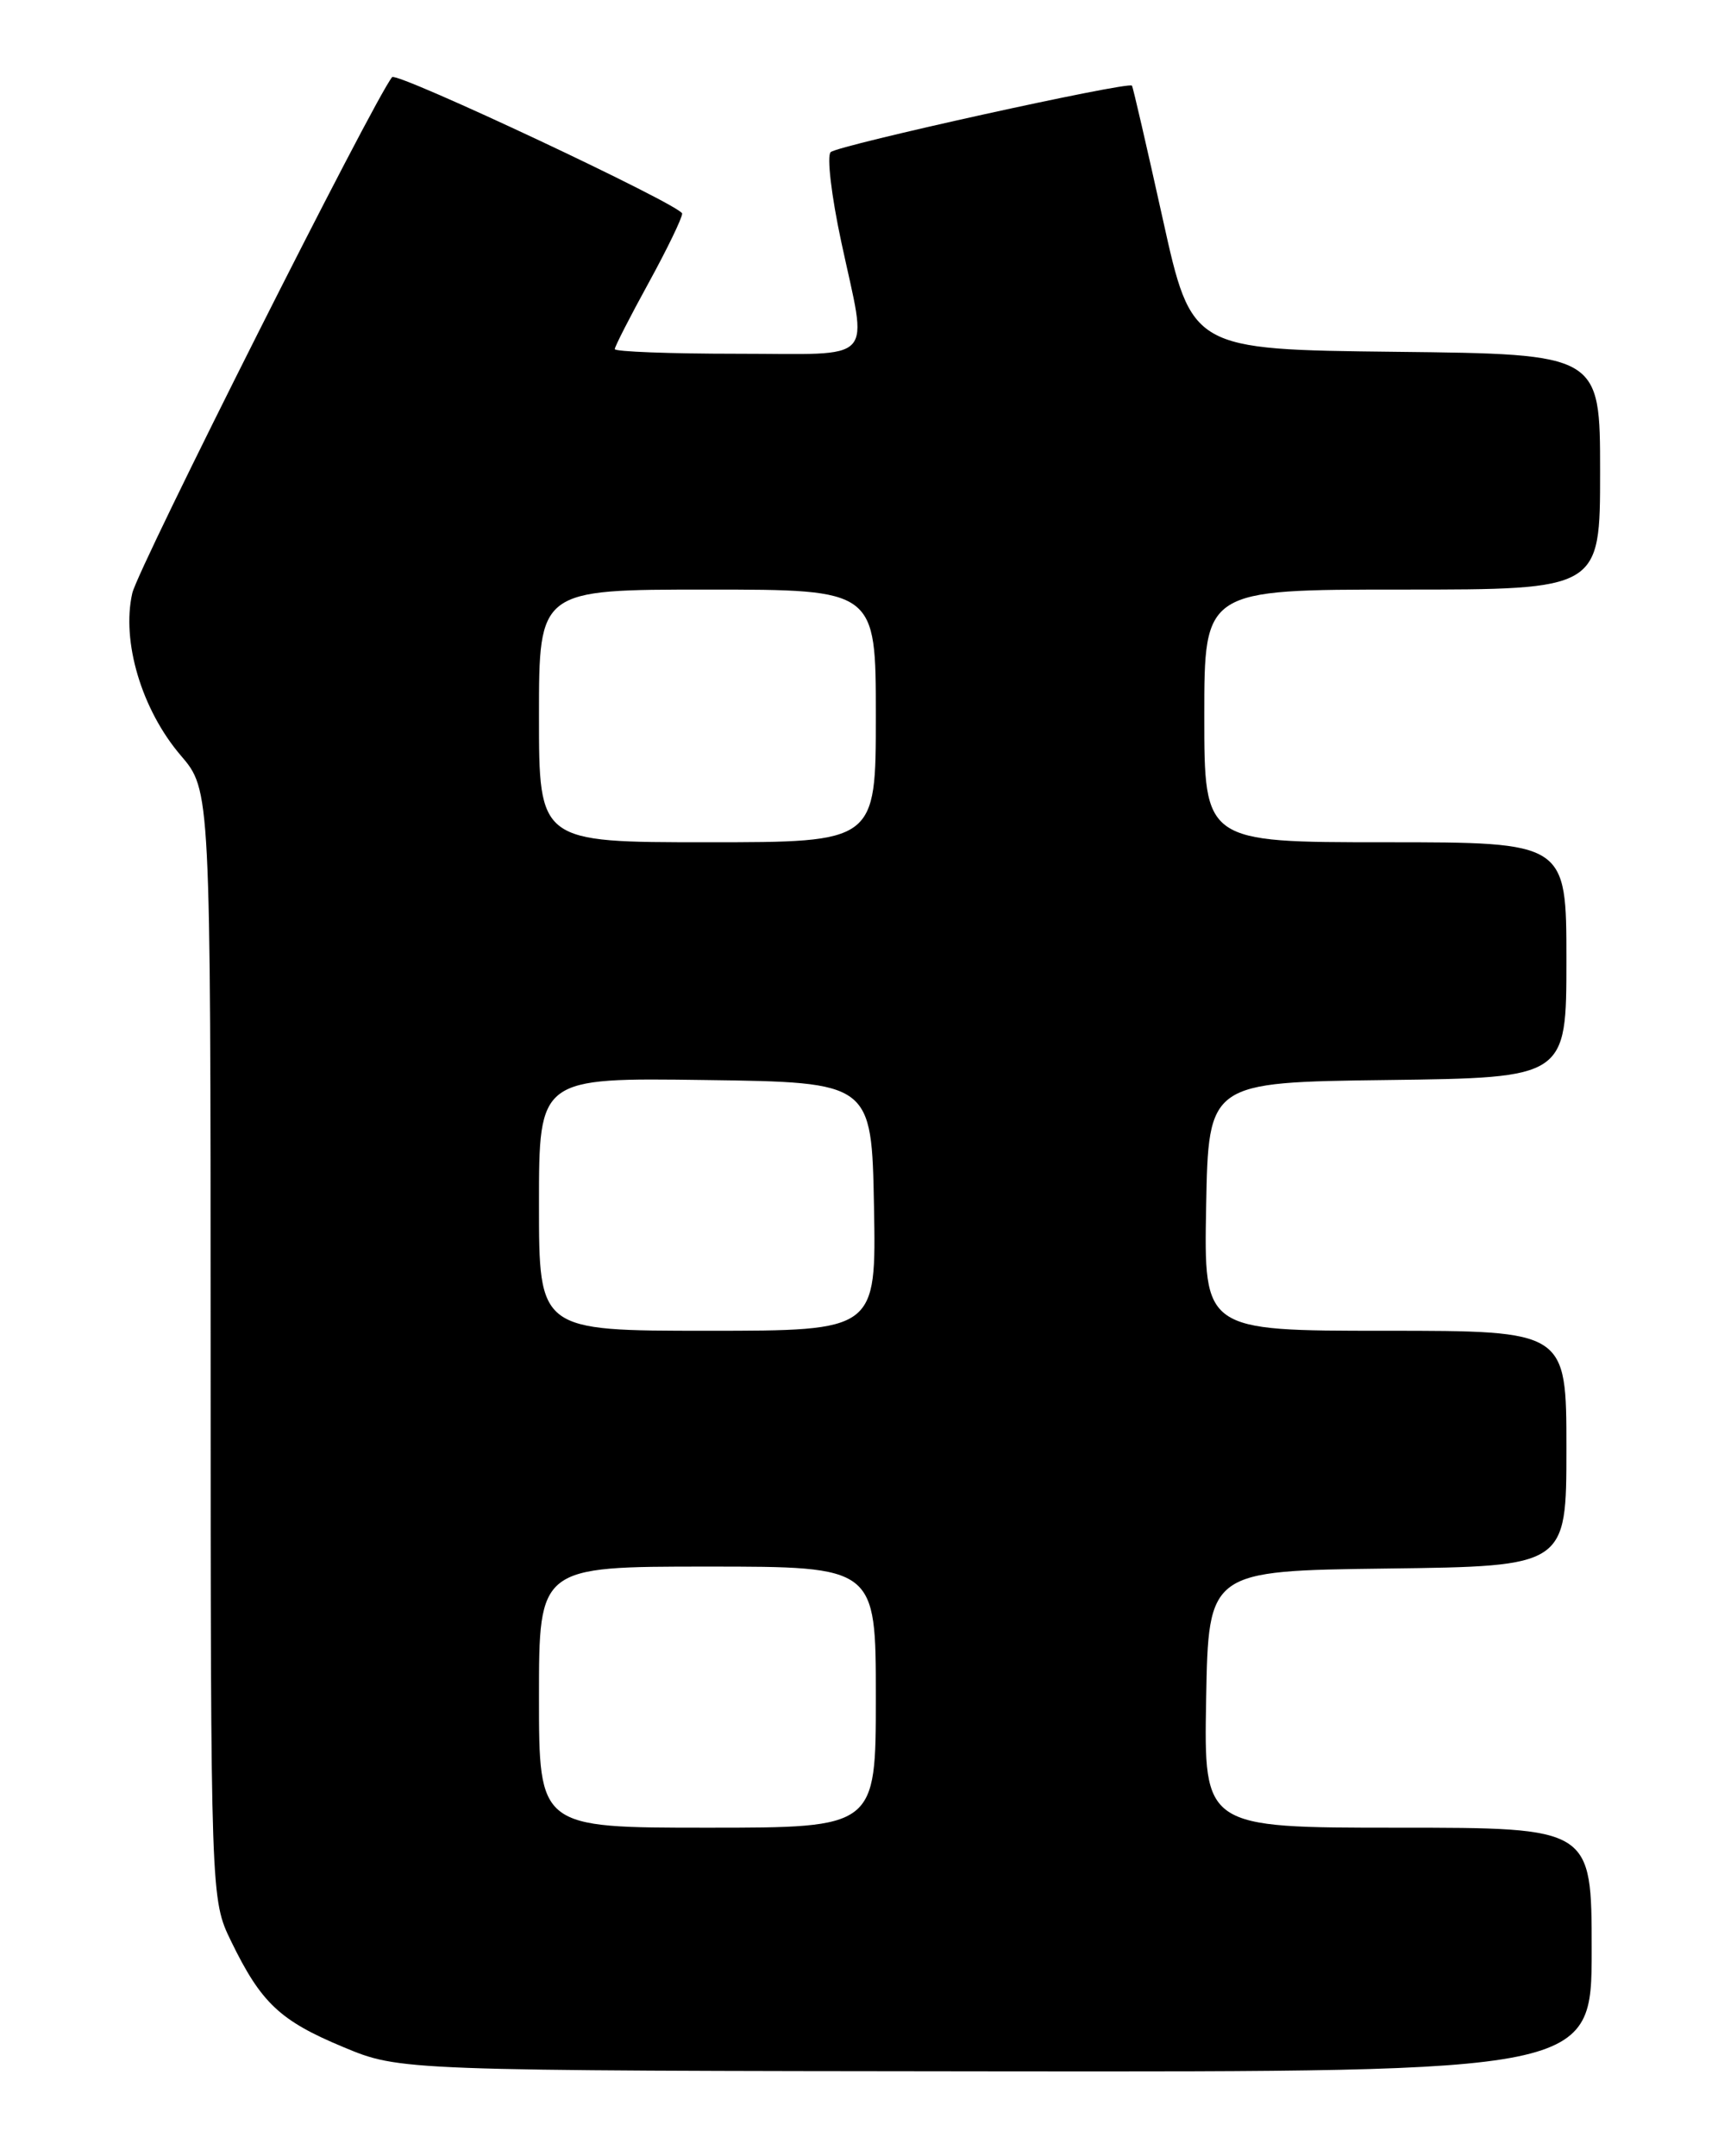 <?xml version="1.0" encoding="UTF-8" standalone="no"?>
<!DOCTYPE svg PUBLIC "-//W3C//DTD SVG 1.1//EN" "http://www.w3.org/Graphics/SVG/1.1/DTD/svg11.dtd" >
<svg xmlns="http://www.w3.org/2000/svg" xmlns:xlink="http://www.w3.org/1999/xlink" version="1.1" viewBox="0 0 204 256">
 <g >
 <path fill="currentColor"
d=" M 189.00 231.50 C 189.00 217.00 189.00 217.00 165.97 217.00 C 142.95 217.00 142.95 217.00 143.22 201.75 C 143.50 186.50 143.50 186.50 164.75 186.23 C 186.00 185.96 186.00 185.96 186.00 171.98 C 186.00 158.00 186.00 158.00 164.47 158.00 C 142.95 158.00 142.95 158.00 143.22 143.25 C 143.50 128.50 143.50 128.50 164.75 128.23 C 186.00 127.96 186.00 127.96 186.00 113.98 C 186.00 100.00 186.00 100.00 164.50 100.00 C 143.00 100.00 143.00 100.00 143.00 85.00 C 143.00 70.00 143.00 70.00 166.50 70.00 C 190.00 70.00 190.00 70.00 190.00 56.02 C 190.00 42.04 190.00 42.04 165.75 41.77 C 141.50 41.50 141.50 41.50 138.07 26.00 C 136.18 17.47 134.54 10.35 134.41 10.17 C 134.03 9.63 99.58 17.23 98.64 18.06 C 98.16 18.48 98.72 23.25 99.89 28.70 C 103.03 43.40 104.34 42.00 87.50 42.00 C 79.53 42.00 73.00 41.75 73.00 41.45 C 73.00 41.15 74.80 37.63 77.00 33.62 C 79.20 29.61 81.00 25.89 81.00 25.36 C 81.00 24.42 47.12 8.49 46.56 9.16 C 44.39 11.82 16.41 67.38 15.71 70.42 C 14.40 76.15 16.82 84.26 21.46 89.69 C 25.00 93.82 25.00 93.82 25.01 159.66 C 25.02 225.50 25.02 225.50 27.45 230.50 C 31.01 237.81 33.24 239.91 40.75 243.04 C 47.50 245.86 47.50 245.86 118.25 245.93 C 189.00 246.00 189.00 246.00 189.00 231.50 Z  M 64.00 201.50 C 64.00 186.00 64.00 186.00 84.00 186.00 C 104.00 186.00 104.00 186.00 104.00 201.50 C 104.00 217.00 104.00 217.00 84.00 217.00 C 64.00 217.00 64.00 217.00 64.00 201.50 Z  M 64.00 142.98 C 64.00 127.96 64.00 127.96 83.75 128.23 C 103.50 128.50 103.50 128.50 103.78 143.25 C 104.05 158.00 104.05 158.00 84.03 158.00 C 64.00 158.00 64.00 158.00 64.00 142.98 Z  M 64.00 85.00 C 64.00 70.00 64.00 70.00 84.00 70.00 C 104.00 70.00 104.00 70.00 104.00 85.00 C 104.00 100.00 104.00 100.00 84.00 100.00 C 64.00 100.00 64.00 100.00 64.00 85.00 Z "/>
</g>
</svg>